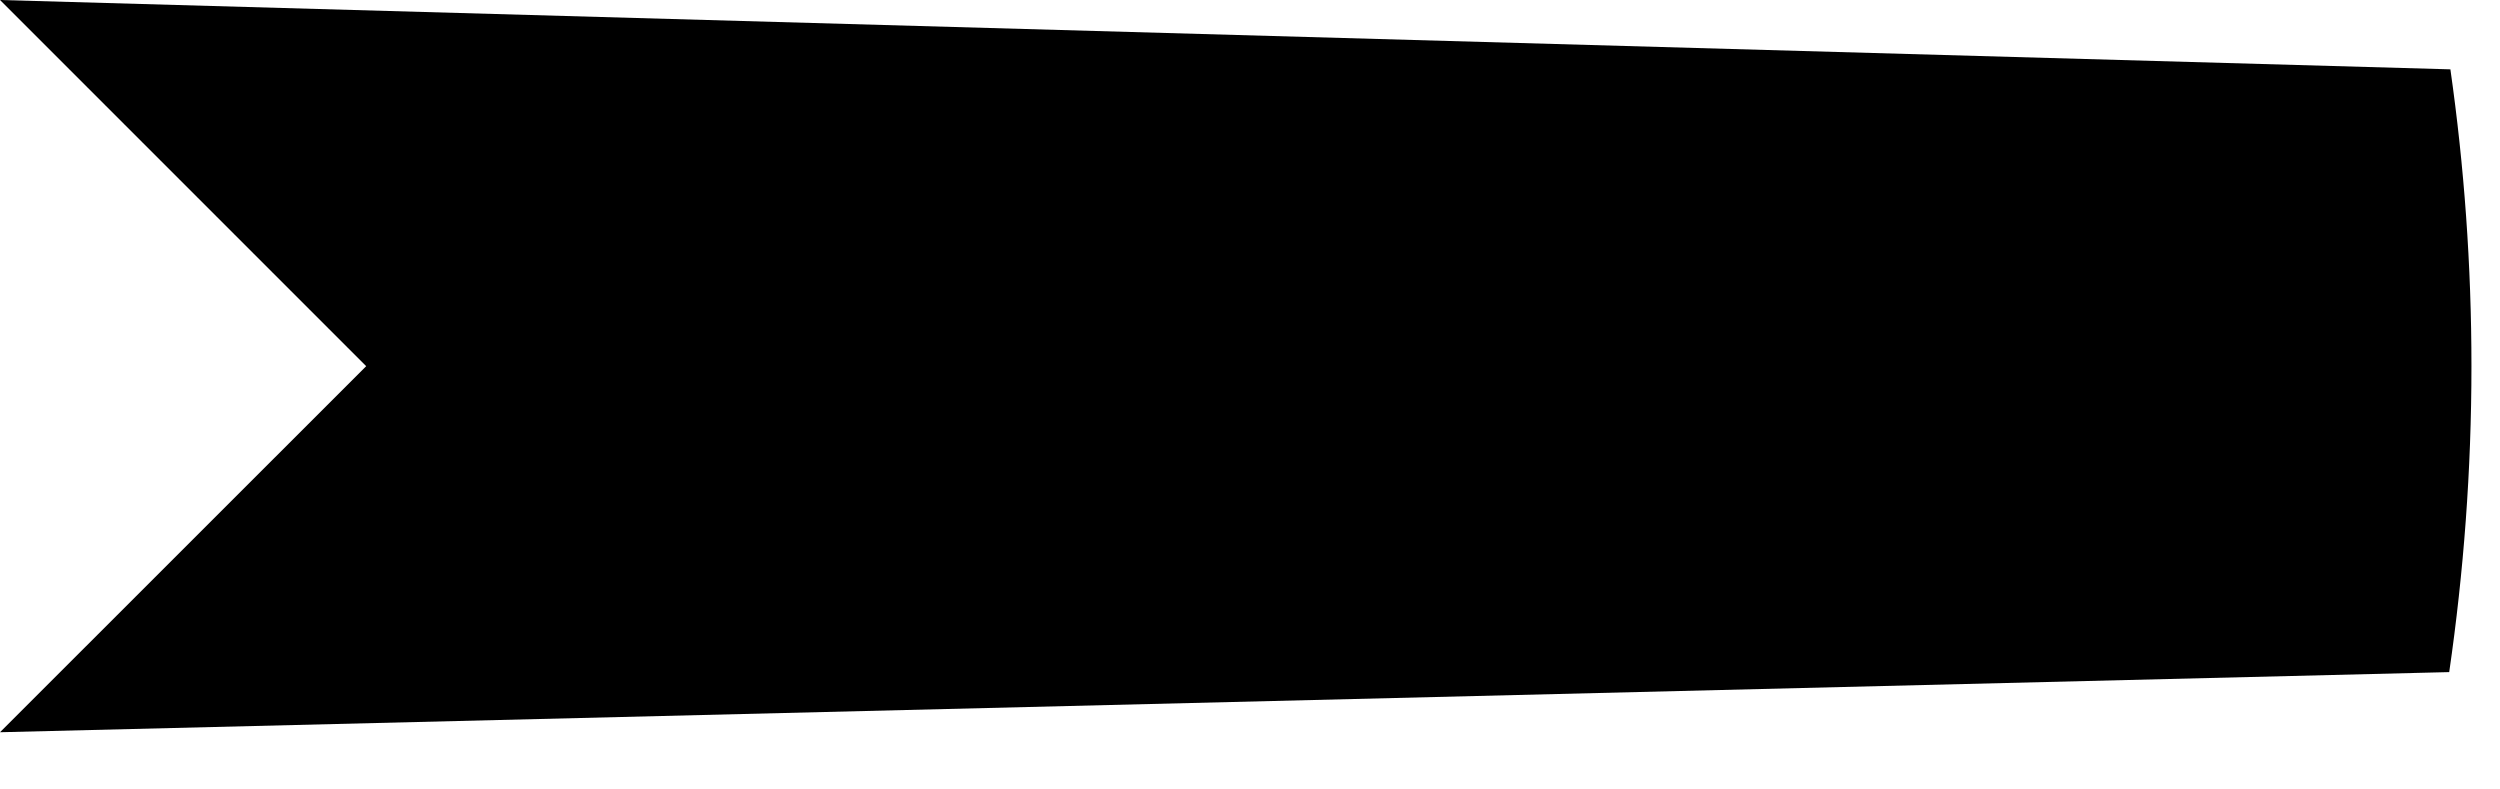<svg preserveAspectRatio="none" width="100%" height="100%" overflow="visible" style="display: block;" viewBox="0 0 19 6" fill="none" xmlns="http://www.w3.org/2000/svg">
<path id="Vector" d="M18.623 0.527L0 0L2.783 2.783C1.958 3.607 0.728 4.837 0 5.565L18.614 5.108C18.724 4.349 18.783 3.573 18.783 2.783C18.783 2.017 18.728 1.264 18.623 0.527V0.527Z" fill="black"/>
</svg>
